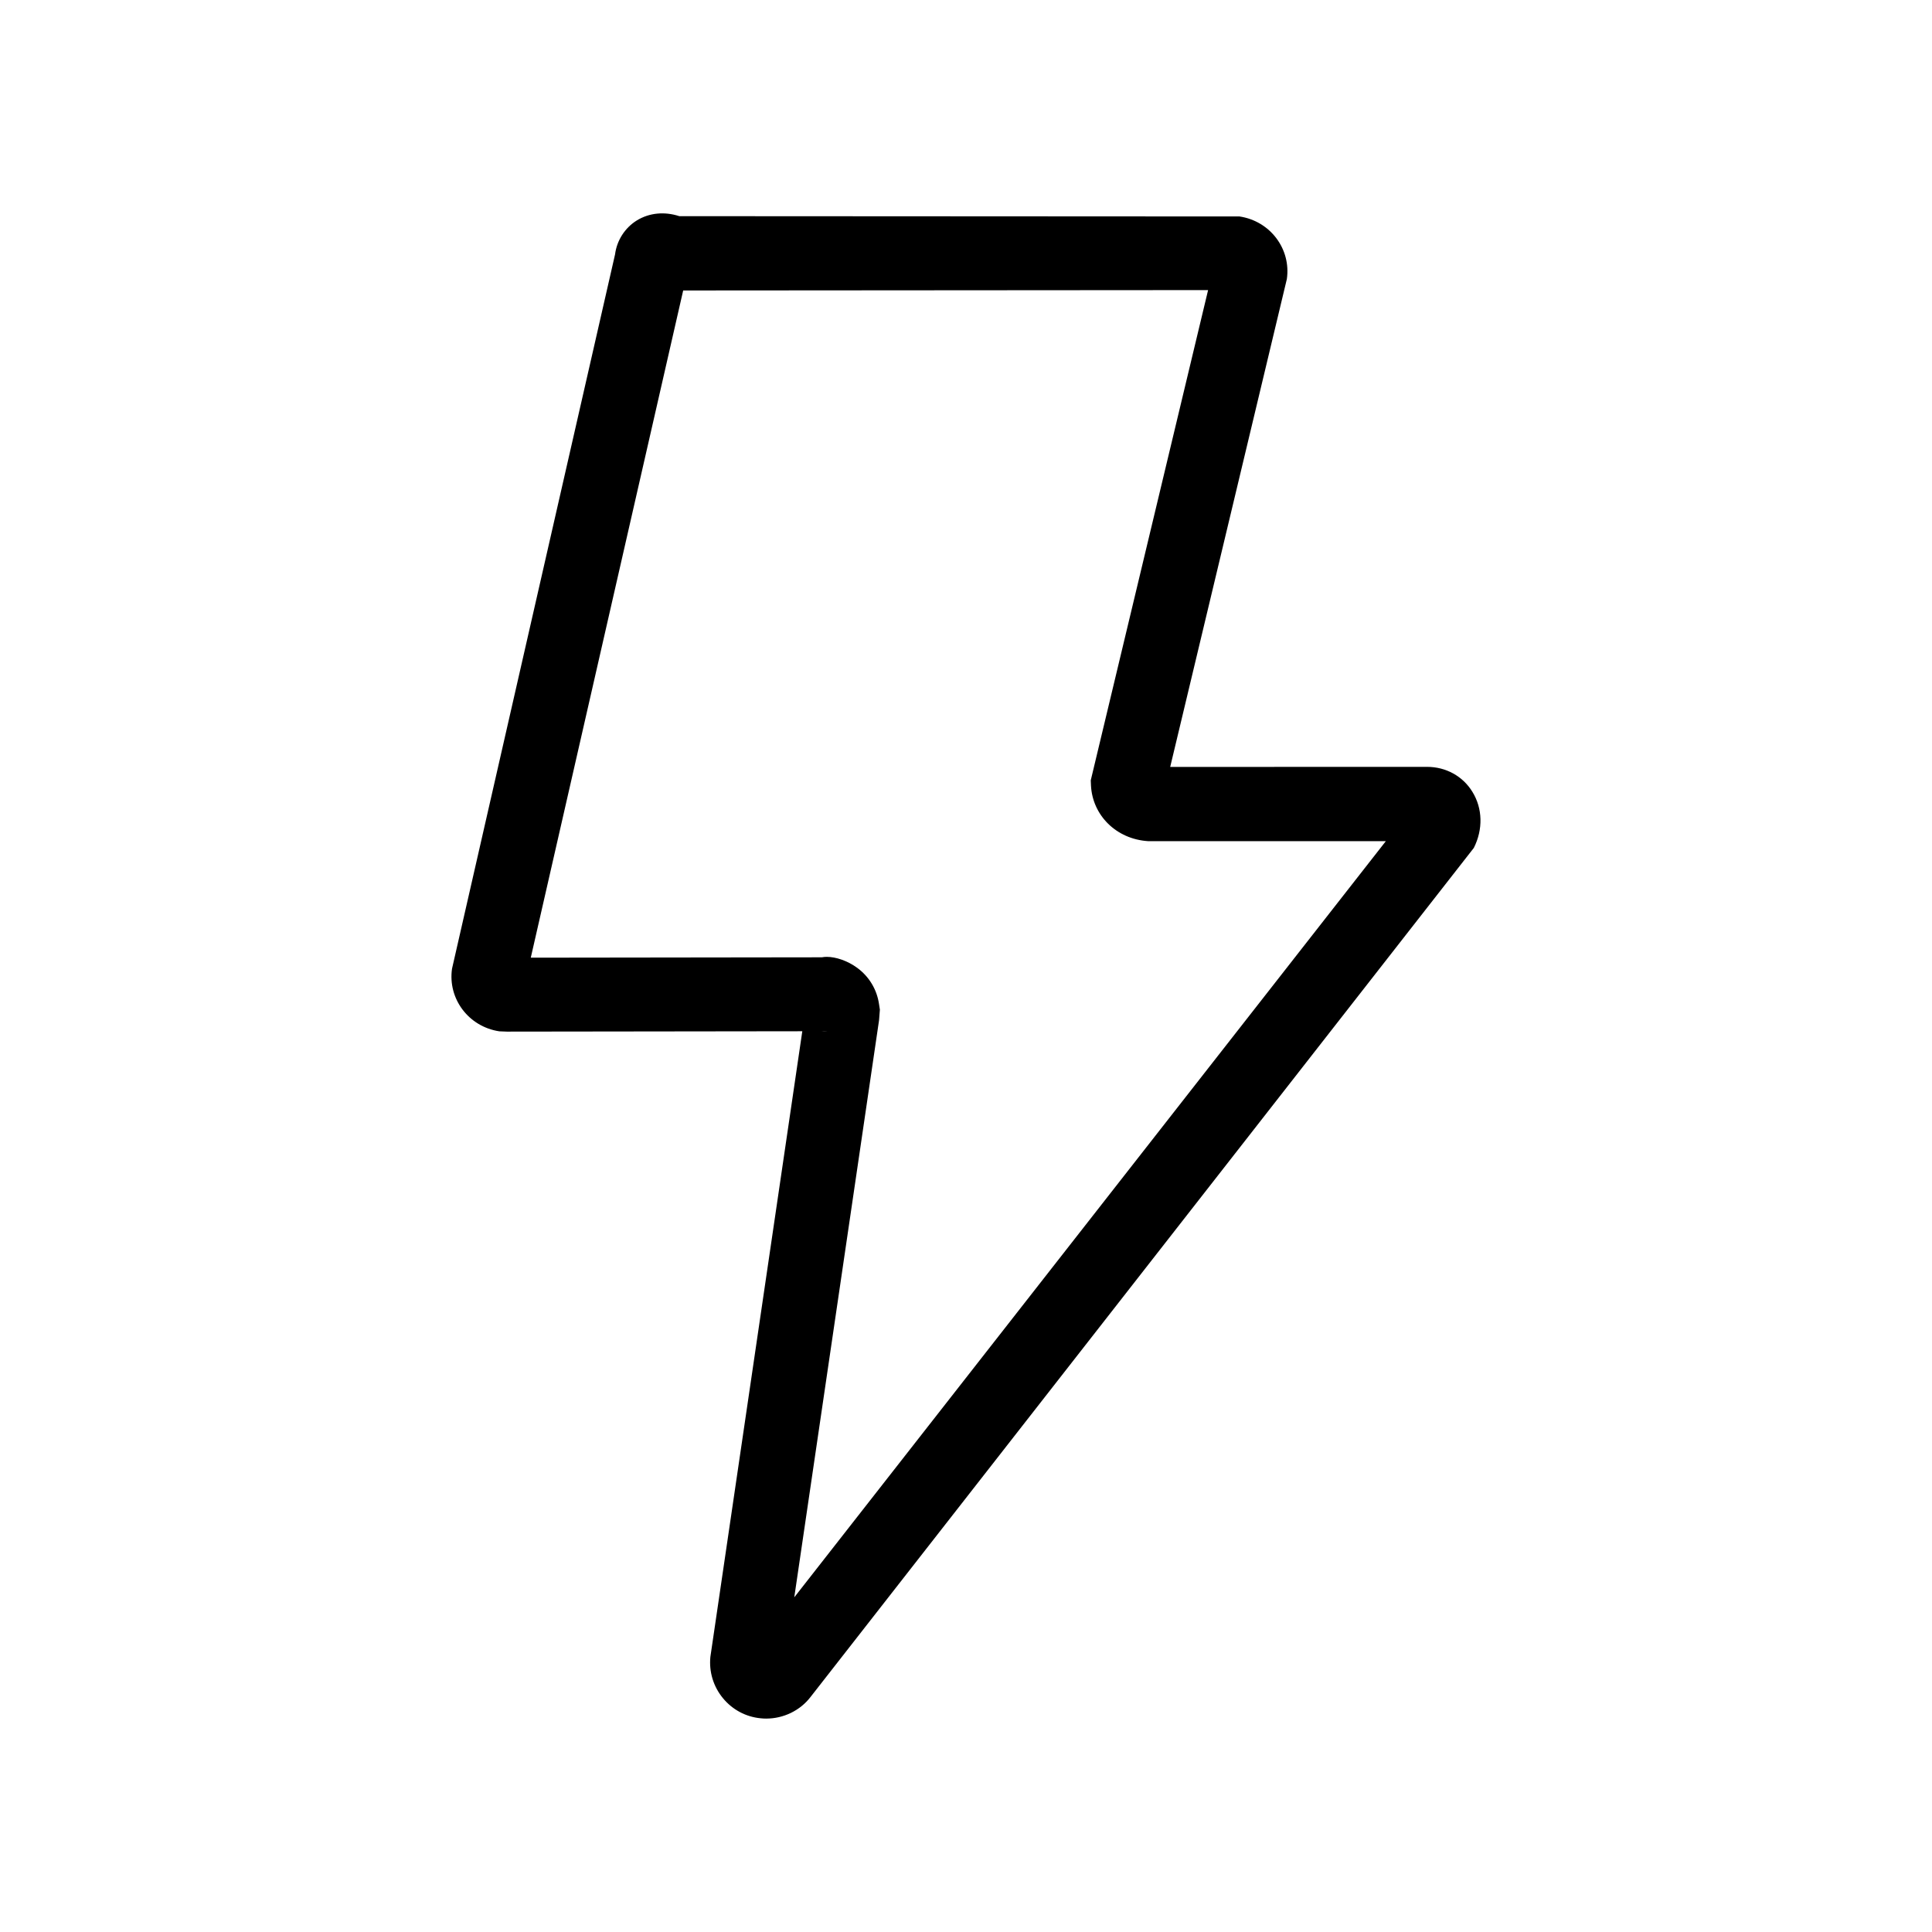 <?xml version="1.0" encoding="utf-8"?>
<!-- Generator: Adobe Illustrator 22.0.1, SVG Export Plug-In . SVG Version: 6.00 Build 0)  -->
<svg version="1.1" id="Layer_1" xmlns="http://www.w3.org/2000/svg" xmlns:xlink="http://www.w3.org/1999/xlink" x="0px" y="0px"
	 viewBox="0 0 26 26" enable-background="new 0 0 26 26" xml:space="preserve">
<g id="Group_34884_3_" transform="translate(-1.664 275.147)">
	<g id="Light-362_3_">
		<path d="M11.975-252.019c-0.024,0-0.049-0.001-0.074-0.004c-0.2-0.019-0.381-0.116-0.509-0.272
			c-0.128-0.156-0.188-0.354-0.168-0.555l1.237-8.419l-3.976,0.005l-0.101-0.004c-0.414-0.062-0.695-0.438-0.637-0.842l2.194-9.613
			c0.024-0.188,0.132-0.358,0.294-0.458c0.167-0.102,0.37-0.122,0.571-0.057l7.539,0.004c0.414,0.062,0.695,0.438,0.637,0.842
			l-1.57,6.566l3.457-0.001c0.253,0,0.481,0.125,0.61,0.336c0.138,0.223,0.145,0.505,0.019,0.755l-8.926,11.426
			C12.431-252.126,12.207-252.019,11.975-252.019z M11.785-252.925c0,0-0.001,0.001-0.001,0.001L11.785-252.925z M12.79-262.27
			c0.121,0,0.279,0.051,0.413,0.15c0.16,0.119,0.263,0.292,0.291,0.489l0.011,0.071l-0.011,0.142l-1.141,7.767l7.961-10.176h-3.198
			c-0.432-0.027-0.749-0.349-0.77-0.747l-0.003-0.072l1.579-6.597l-7.064,0.005l-2.051,8.979l3.918-0.005
			C12.744-262.268,12.766-262.27,12.79-262.27z M12.723-261.269c0.023,0.002,0.049,0.002,0.074,0H12.723z"/>
	</g>
</g>
</svg>
